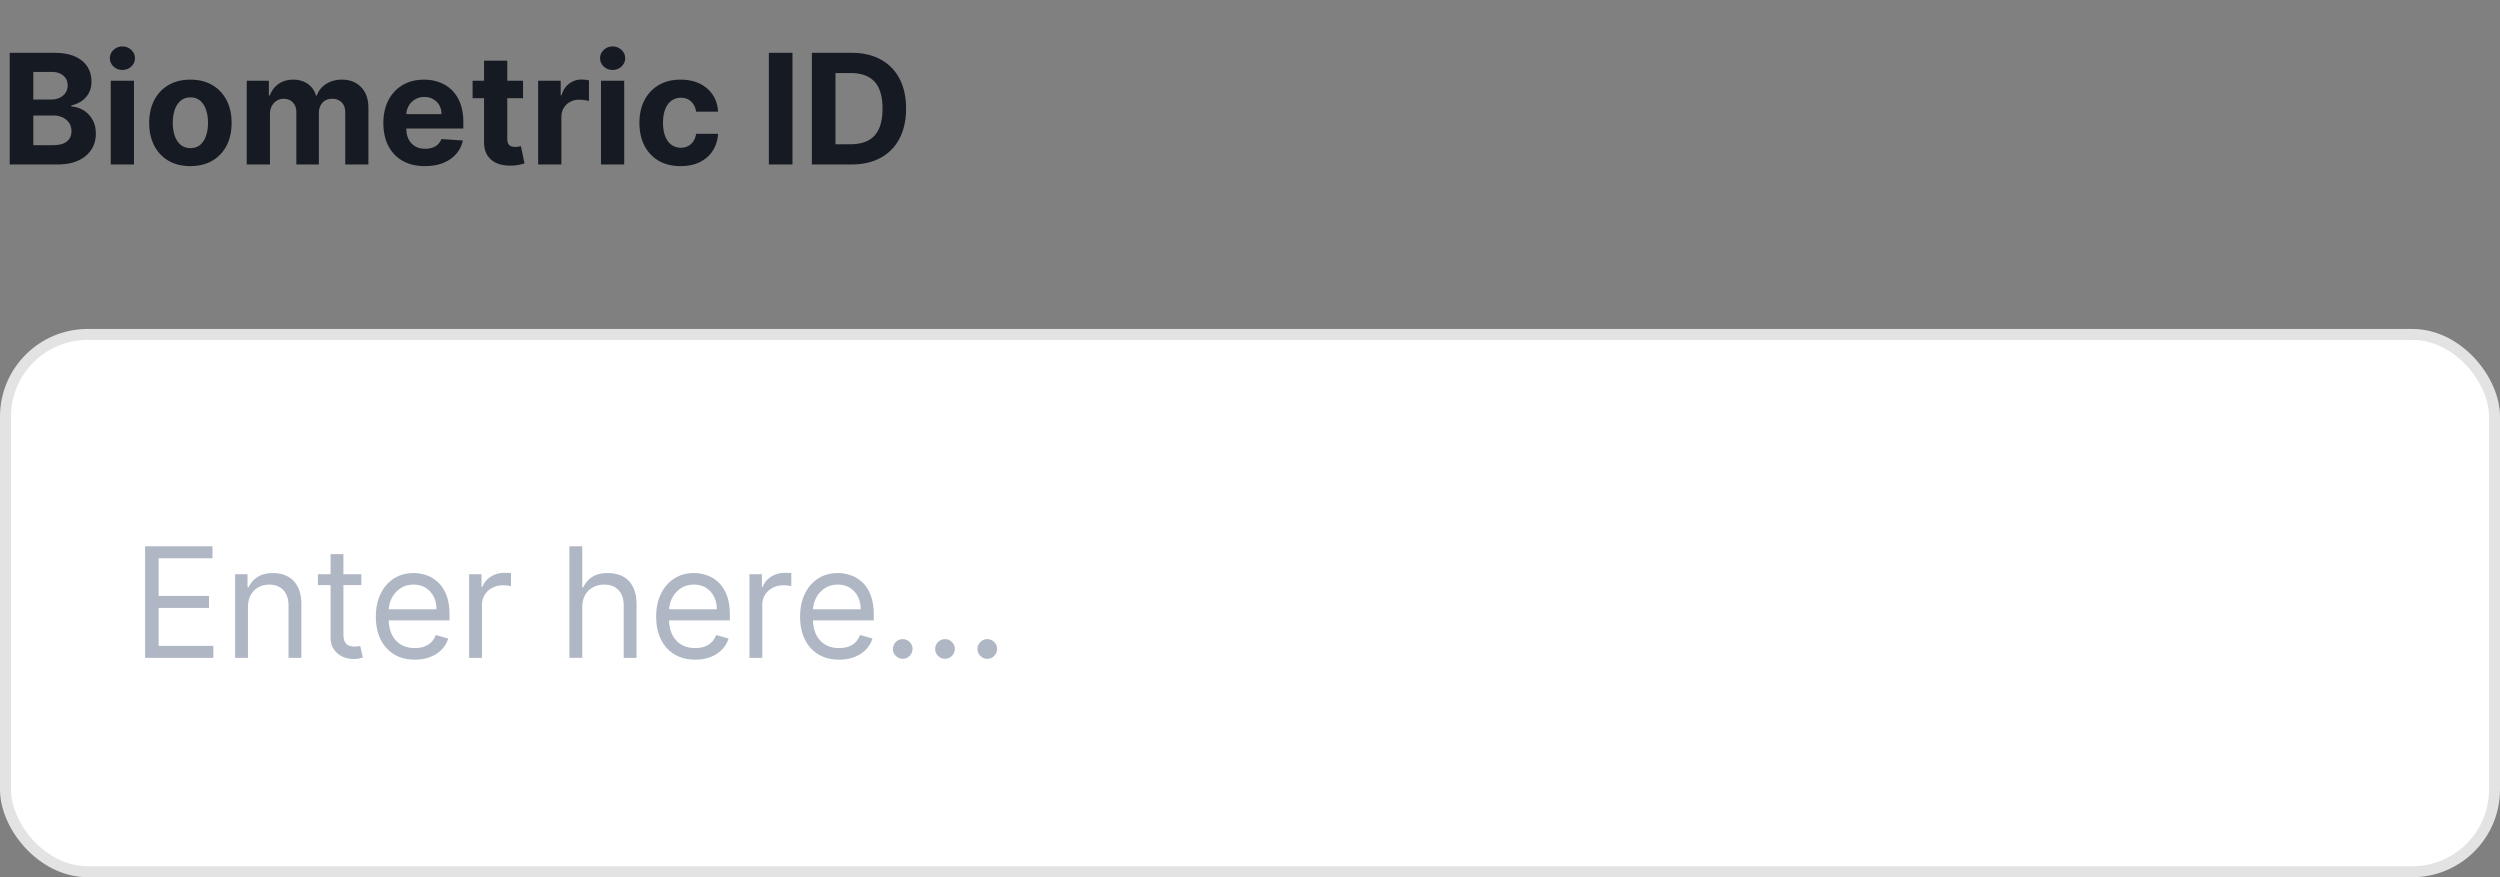 <svg width="228" height="80" viewBox="0 0 228 80" fill="none" xmlns="http://www.w3.org/2000/svg">
    <rect x="0" y="0" width="228" height="80" fill="#808080" stroke="none"/>
    <path d="M.885 15V4.818h4.077c.749 0 1.373.111 1.874.333.5.222.877.53 1.128.925.252.391.378.842.378 1.352 0 .398-.08.748-.238 1.05a2.06 2.06 0 0 1-.657.735 2.69 2.69 0 0 1-.944.403v.1a2.324 2.324 0 0 1 1.919 1.178c.212.36.318.792.318 1.292 0 .54-.134 1.023-.403 1.447-.265.42-.658.754-1.178 1-.52.244-1.162.367-1.924.367H.885zm2.153-1.76h1.755c.6 0 1.037-.114 1.312-.343.275-.232.413-.54.413-.925 0-.281-.068-.53-.204-.745a1.384 1.384 0 0 0-.582-.508 1.991 1.991 0 0 0-.89-.183H3.038v2.704zm0-4.161h1.596c.294 0 .556-.052.785-.154.232-.106.414-.255.547-.448.136-.192.204-.422.204-.69 0-.369-.131-.665-.393-.89-.259-.226-.626-.339-1.104-.339H3.038v2.52zM10.1 15V7.364h2.118V15H10.1zm1.064-8.62a1.15 1.15 0 0 1-.81-.314 1.015 1.015 0 0 1-.334-.76c0-.292.111-.543.334-.751a1.14 1.14 0 0 1 .81-.318c.315 0 .583.106.805.318a.988.988 0 0 1 .338.75c0 .295-.112.549-.338.761-.222.209-.49.313-.805.313zm6.2 8.77c-.771 0-1.44-.165-2.003-.493a3.37 3.37 0 0 1-1.297-1.382c-.305-.593-.458-1.281-.458-2.063 0-.79.153-1.479.458-2.069a3.329 3.329 0 0 1 1.297-1.382c.564-.331 1.231-.497 2.004-.497.772 0 1.438.166 1.998.497.564.328.998.79 1.303 1.382.305.59.457 1.28.457 2.069 0 .782-.152 1.47-.457 2.063-.305.59-.74 1.05-1.303 1.382-.56.328-1.226.492-1.998.492zm.01-1.642c.352 0 .645-.099.88-.298a1.85 1.85 0 0 0 .533-.825c.122-.348.184-.744.184-1.188 0-.444-.062-.84-.184-1.188a1.85 1.85 0 0 0-.532-.826c-.236-.202-.529-.303-.88-.303-.355 0-.653.101-.895.303-.239.202-.42.478-.542.825-.12.349-.18.745-.18 1.189 0 .444.06.84.18 1.188.123.348.303.623.542.825.242.2.54.298.895.298zM22.502 15V7.364h2.019V8.71h.09c.159-.448.424-.8.795-1.059.371-.259.815-.388 1.332-.388.524 0 .97.131 1.338.393.367.258.613.61.735 1.054h.08c.156-.438.437-.787.845-1.05.411-.264.897-.397 1.457-.397.712 0 1.29.227 1.735.681.447.451.671 1.09.671 1.92V15h-2.113v-4.718c0-.424-.113-.742-.338-.955a1.185 1.185 0 0 0-.845-.318c-.385 0-.685.123-.9.368-.215.242-.323.562-.323.96V15h-2.053v-4.763c0-.374-.108-.673-.324-.895-.212-.222-.492-.333-.84-.333-.235 0-.447.06-.636.18-.186.115-.333.28-.443.491-.109.21-.164.454-.164.736V15h-2.118zm16.25.15c-.785 0-1.462-.16-2.028-.478a3.269 3.269 0 0 1-1.303-1.362c-.305-.59-.457-1.288-.457-2.093 0-.786.152-1.475.457-2.069a3.38 3.38 0 0 1 1.288-1.387c.557-.331 1.21-.497 1.959-.497.503 0 .972.081 1.407.244.437.159.818.4 1.143.72.328.322.583.727.766 1.214.182.484.273 1.05.273 1.7v.582h-6.448V10.41h4.454c0-.305-.066-.575-.198-.81a1.425 1.425 0 0 0-.552-.552 1.574 1.574 0 0 0-.81-.204 1.63 1.63 0 0 0-.856.224 1.569 1.569 0 0 0-.576.592 1.67 1.67 0 0 0-.214.82v1.248c0 .378.07.704.209.98.142.274.343.486.601.636.259.149.565.223.92.223.235 0 .45-.033.646-.1.196-.066.363-.165.502-.297.14-.133.246-.295.319-.488l1.958.13c-.1.47-.303.881-.611 1.232-.305.348-.7.62-1.184.816-.48.192-1.035.288-1.665.288zM47.7 7.363v1.59H43.1v-1.59H47.7zm-3.555-1.83h2.118v7.12c0 .195.03.347.09.457.06.106.142.18.248.223.11.044.236.065.378.065.1 0 .199-.008.298-.025l.229-.045.333 1.576a5.928 5.928 0 0 1-.447.115 3.584 3.584 0 0 1-.701.084c-.51.02-.958-.048-1.343-.203a1.873 1.873 0 0 1-.89-.726c-.212-.328-.316-.743-.313-1.243V5.534zM49.08 15V7.364h2.054v1.332h.08c.139-.474.372-.832.7-1.074a1.842 1.842 0 0 1 1.134-.368 3.203 3.203 0 0 1 .666.075v1.88c-.1-.03-.237-.057-.413-.08a3.706 3.706 0 0 0-.482-.035c-.311 0-.59.068-.835.204a1.501 1.501 0 0 0-.577.556c-.139.239-.209.514-.209.826V15H49.08zm5.73 0V7.364h2.117V15h-2.118zm1.063-8.62a1.15 1.15 0 0 1-.81-.314 1.015 1.015 0 0 1-.334-.76c0-.292.111-.543.334-.751a1.14 1.14 0 0 1 .81-.318c.315 0 .583.106.805.318a.988.988 0 0 1 .338.75c0 .295-.112.549-.338.761-.222.209-.49.313-.805.313zm6.2 8.77c-.781 0-1.454-.167-2.018-.498a3.361 3.361 0 0 1-1.292-1.392c-.299-.593-.448-1.276-.448-2.048 0-.782.151-1.469.453-2.059a3.36 3.36 0 0 1 1.297-1.387c.56-.334 1.227-.502 1.999-.502.666 0 1.25.121 1.75.363s.896.582 1.188 1.02c.292.437.453.95.482 1.54h-1.998c-.057-.38-.206-.687-.448-.92-.238-.235-.552-.352-.94-.352-.328 0-.614.09-.86.268-.241.176-.43.433-.566.77-.136.339-.204.748-.204 1.229 0 .487.066.901.199 1.243.136.341.326.601.572.78.245.18.532.269.86.269.242 0 .459-.05.65-.15.197-.099.357-.243.483-.432.13-.192.214-.422.254-.691h1.998a3.129 3.129 0 0 1-.477 1.541c-.282.441-.671.786-1.168 1.034-.497.249-1.086.373-1.765.373zm10.2-10.332V15h-2.153V4.818h2.153zM77.652 15h-3.609V4.818h3.64c1.023 0 1.905.204 2.644.612.74.404 1.308.986 1.706 1.745.4.759.601 1.667.601 2.724 0 1.06-.2 1.972-.602 2.735a4.134 4.134 0 0 1-1.715 1.755c-.742.407-1.63.611-2.664.611zm-1.456-1.845h1.367c.636 0 1.172-.112 1.606-.337.437-.23.766-.582.984-1.06.222-.48.333-1.1.333-1.859 0-.752-.11-1.367-.333-1.844A2.156 2.156 0 0 0 79.173 7c-.433-.226-.969-.338-1.605-.338h-1.372v6.492z" fill="#161A23"/>
    <rect x=".5" y="30.5" width="227" height="49" rx="7.5" fill="#fff"/>
    <rect x=".5" y="30.5" width="227" height="49" rx="7.5" stroke="#E3E3E3"/>
    <path d="M13.233 60V49.818h6.145v1.094h-4.912v3.44h4.594v1.094h-4.594v3.46h4.991V60h-6.224zm9.381-4.594V60h-1.173v-7.636h1.134v1.193h.099c.179-.388.45-.7.815-.935.365-.239.836-.358 1.412-.358.517 0 .97.106 1.358.318.387.21.689.527.904.955.216.424.323.961.323 1.61V60h-1.173v-4.773c0-.6-.156-1.067-.467-1.402-.312-.338-.74-.507-1.283-.507-.374 0-.71.081-1.004.244-.292.162-.522.4-.691.71-.17.312-.254.69-.254 1.134zm10.338-3.042v.994h-3.958v-.994h3.958zm-2.804-1.83h1.173v7.279c0 .33.048.58.144.745.1.163.225.272.378.328.156.053.32.08.492.08.13 0 .235-.007.318-.02l.2-.04.238 1.054c-.08.03-.19.06-.333.09-.143.033-.324.05-.542.05-.332 0-.657-.072-.975-.214a1.937 1.937 0 0 1-.785-.652c-.206-.291-.308-.66-.308-1.103v-7.597zm7.688 9.625c-.736 0-1.37-.162-1.904-.487a3.27 3.27 0 0 1-1.228-1.372c-.285-.59-.428-1.276-.428-2.058 0-.783.143-1.472.428-2.069.288-.6.69-1.067 1.203-1.402.517-.338 1.12-.507 1.81-.507.398 0 .79.066 1.178.2.388.132.74.347 1.059.645.318.295.572.686.76 1.174.19.487.284 1.087.284 1.8v.497h-5.886v-1.015h4.693c0-.43-.086-.815-.259-1.153a1.948 1.948 0 0 0-.725-.8c-.312-.196-.68-.294-1.104-.294-.468 0-.872.116-1.213.348a2.29 2.29 0 0 0-.78.895 2.629 2.629 0 0 0-.274 1.183v.676c0 .577.1 1.066.298 1.467.202.398.482.701.84.91.358.205.774.308 1.248.308.308 0 .587-.043.835-.13.252-.089.47-.221.652-.397.182-.179.323-.4.422-.666l1.134.318c-.12.385-.32.723-.602 1.014-.282.289-.63.514-1.044.676-.414.16-.88.24-1.397.24zM42.783 60v-7.636h1.133v1.153h.08c.14-.378.391-.684.756-.92a2.225 2.225 0 0 1 1.233-.353c.086 0 .193.002.323.005.129.004.227.009.293.015v1.193c-.04-.01-.13-.025-.273-.044a2.691 2.691 0 0 0-.443-.035c-.371 0-.703.078-.994.233a1.764 1.764 0 0 0-.686.637 1.715 1.715 0 0 0-.249.92V60h-1.173zm10.32-4.594V60h-1.174V49.818h1.174v3.739h.1c.178-.395.447-.708.804-.94.362-.235.842-.353 1.442-.353.52 0 .976.105 1.367.313.392.206.695.522.91.95.219.424.328.965.328 1.62V60h-1.173v-4.773c0-.606-.157-1.075-.472-1.407-.312-.334-.744-.502-1.298-.502-.384 0-.729.081-1.034.244-.302.162-.54.4-.716.71-.172.312-.258.69-.258 1.134zm10.3 4.753c-.736 0-1.371-.162-1.905-.487A3.27 3.27 0 0 1 60.27 58.3c-.285-.59-.427-1.276-.427-2.058 0-.783.142-1.472.427-2.069.289-.6.69-1.067 1.203-1.402.518-.338 1.12-.507 1.81-.507.398 0 .79.066 1.178.2.388.132.741.347 1.06.645.318.295.571.686.76 1.174.189.487.283 1.087.283 1.8v.497h-5.886v-1.015h4.693c0-.43-.086-.815-.258-1.153a1.948 1.948 0 0 0-.726-.8c-.312-.196-.68-.294-1.104-.294-.467 0-.872.116-1.213.348a2.29 2.29 0 0 0-.78.895 2.629 2.629 0 0 0-.274 1.183v.676c0 .577.1 1.066.299 1.467.202.398.482.701.84.91.358.205.774.308 1.248.308.308 0 .586-.043.835-.13.252-.089.469-.221.651-.397.182-.179.323-.4.423-.666l1.133.318c-.12.385-.32.723-.601 1.014-.282.289-.63.514-1.044.676-.415.16-.88.24-1.397.24zM68.349 60v-7.636h1.134v1.153h.08c.138-.378.39-.684.755-.92a2.225 2.225 0 0 1 1.233-.353c.086 0 .194.002.323.005.13.004.227.009.293.015v1.193c-.04-.01-.13-.025-.273-.044a2.691 2.691 0 0 0-.443-.035c-.37 0-.702.078-.994.233a1.764 1.764 0 0 0-.686.637 1.715 1.715 0 0 0-.249.92V60H68.35zm8.178.16c-.735 0-1.37-.163-1.904-.488a3.27 3.27 0 0 1-1.228-1.372c-.285-.59-.427-1.276-.427-2.058 0-.783.142-1.472.427-2.069.289-.6.69-1.067 1.204-1.402.517-.338 1.12-.507 1.81-.507.397 0 .79.066 1.177.2.388.132.741.347 1.06.645.318.295.571.686.76 1.174.189.487.283 1.087.283 1.8v.497h-5.886v-1.015h4.693c0-.43-.086-.815-.258-1.153a1.948 1.948 0 0 0-.726-.8c-.312-.196-.68-.294-1.104-.294-.467 0-.871.116-1.213.348a2.29 2.29 0 0 0-.78.895 2.629 2.629 0 0 0-.274 1.183v.676c0 .577.1 1.066.298 1.467.203.398.483.701.84.91.359.205.775.308 1.249.308.308 0 .586-.043.835-.13.252-.089.469-.221.651-.397.182-.179.323-.4.423-.666l1.133.318c-.12.385-.32.723-.601 1.014-.282.289-.63.514-1.044.676-.415.16-.88.24-1.397.24zm5.802-.08a.861.861 0 0 1-.631-.264.861.861 0 0 1-.263-.631c0-.246.087-.456.263-.632a.861.861 0 0 1 .631-.263c.246 0 .456.088.632.263a.861.861 0 0 1 .263.632.928.928 0 0 1-.448.776.852.852 0 0 1-.447.119zm3.856 0a.862.862 0 0 1-.632-.264.862.862 0 0 1-.263-.631c0-.246.088-.456.263-.632a.861.861 0 0 1 .632-.263c.245 0 .456.088.631.263a.861.861 0 0 1 .264.632.927.927 0 0 1-.447.776.852.852 0 0 1-.448.119zm3.855 0a.861.861 0 0 1-.631-.264.862.862 0 0 1-.264-.631c0-.246.088-.456.264-.632a.861.861 0 0 1 .631-.263c.246 0 .456.088.632.263a.861.861 0 0 1 .263.632.927.927 0 0 1-.447.776.852.852 0 0 1-.448.119z" fill="#B0B7C4"/>
</svg>
